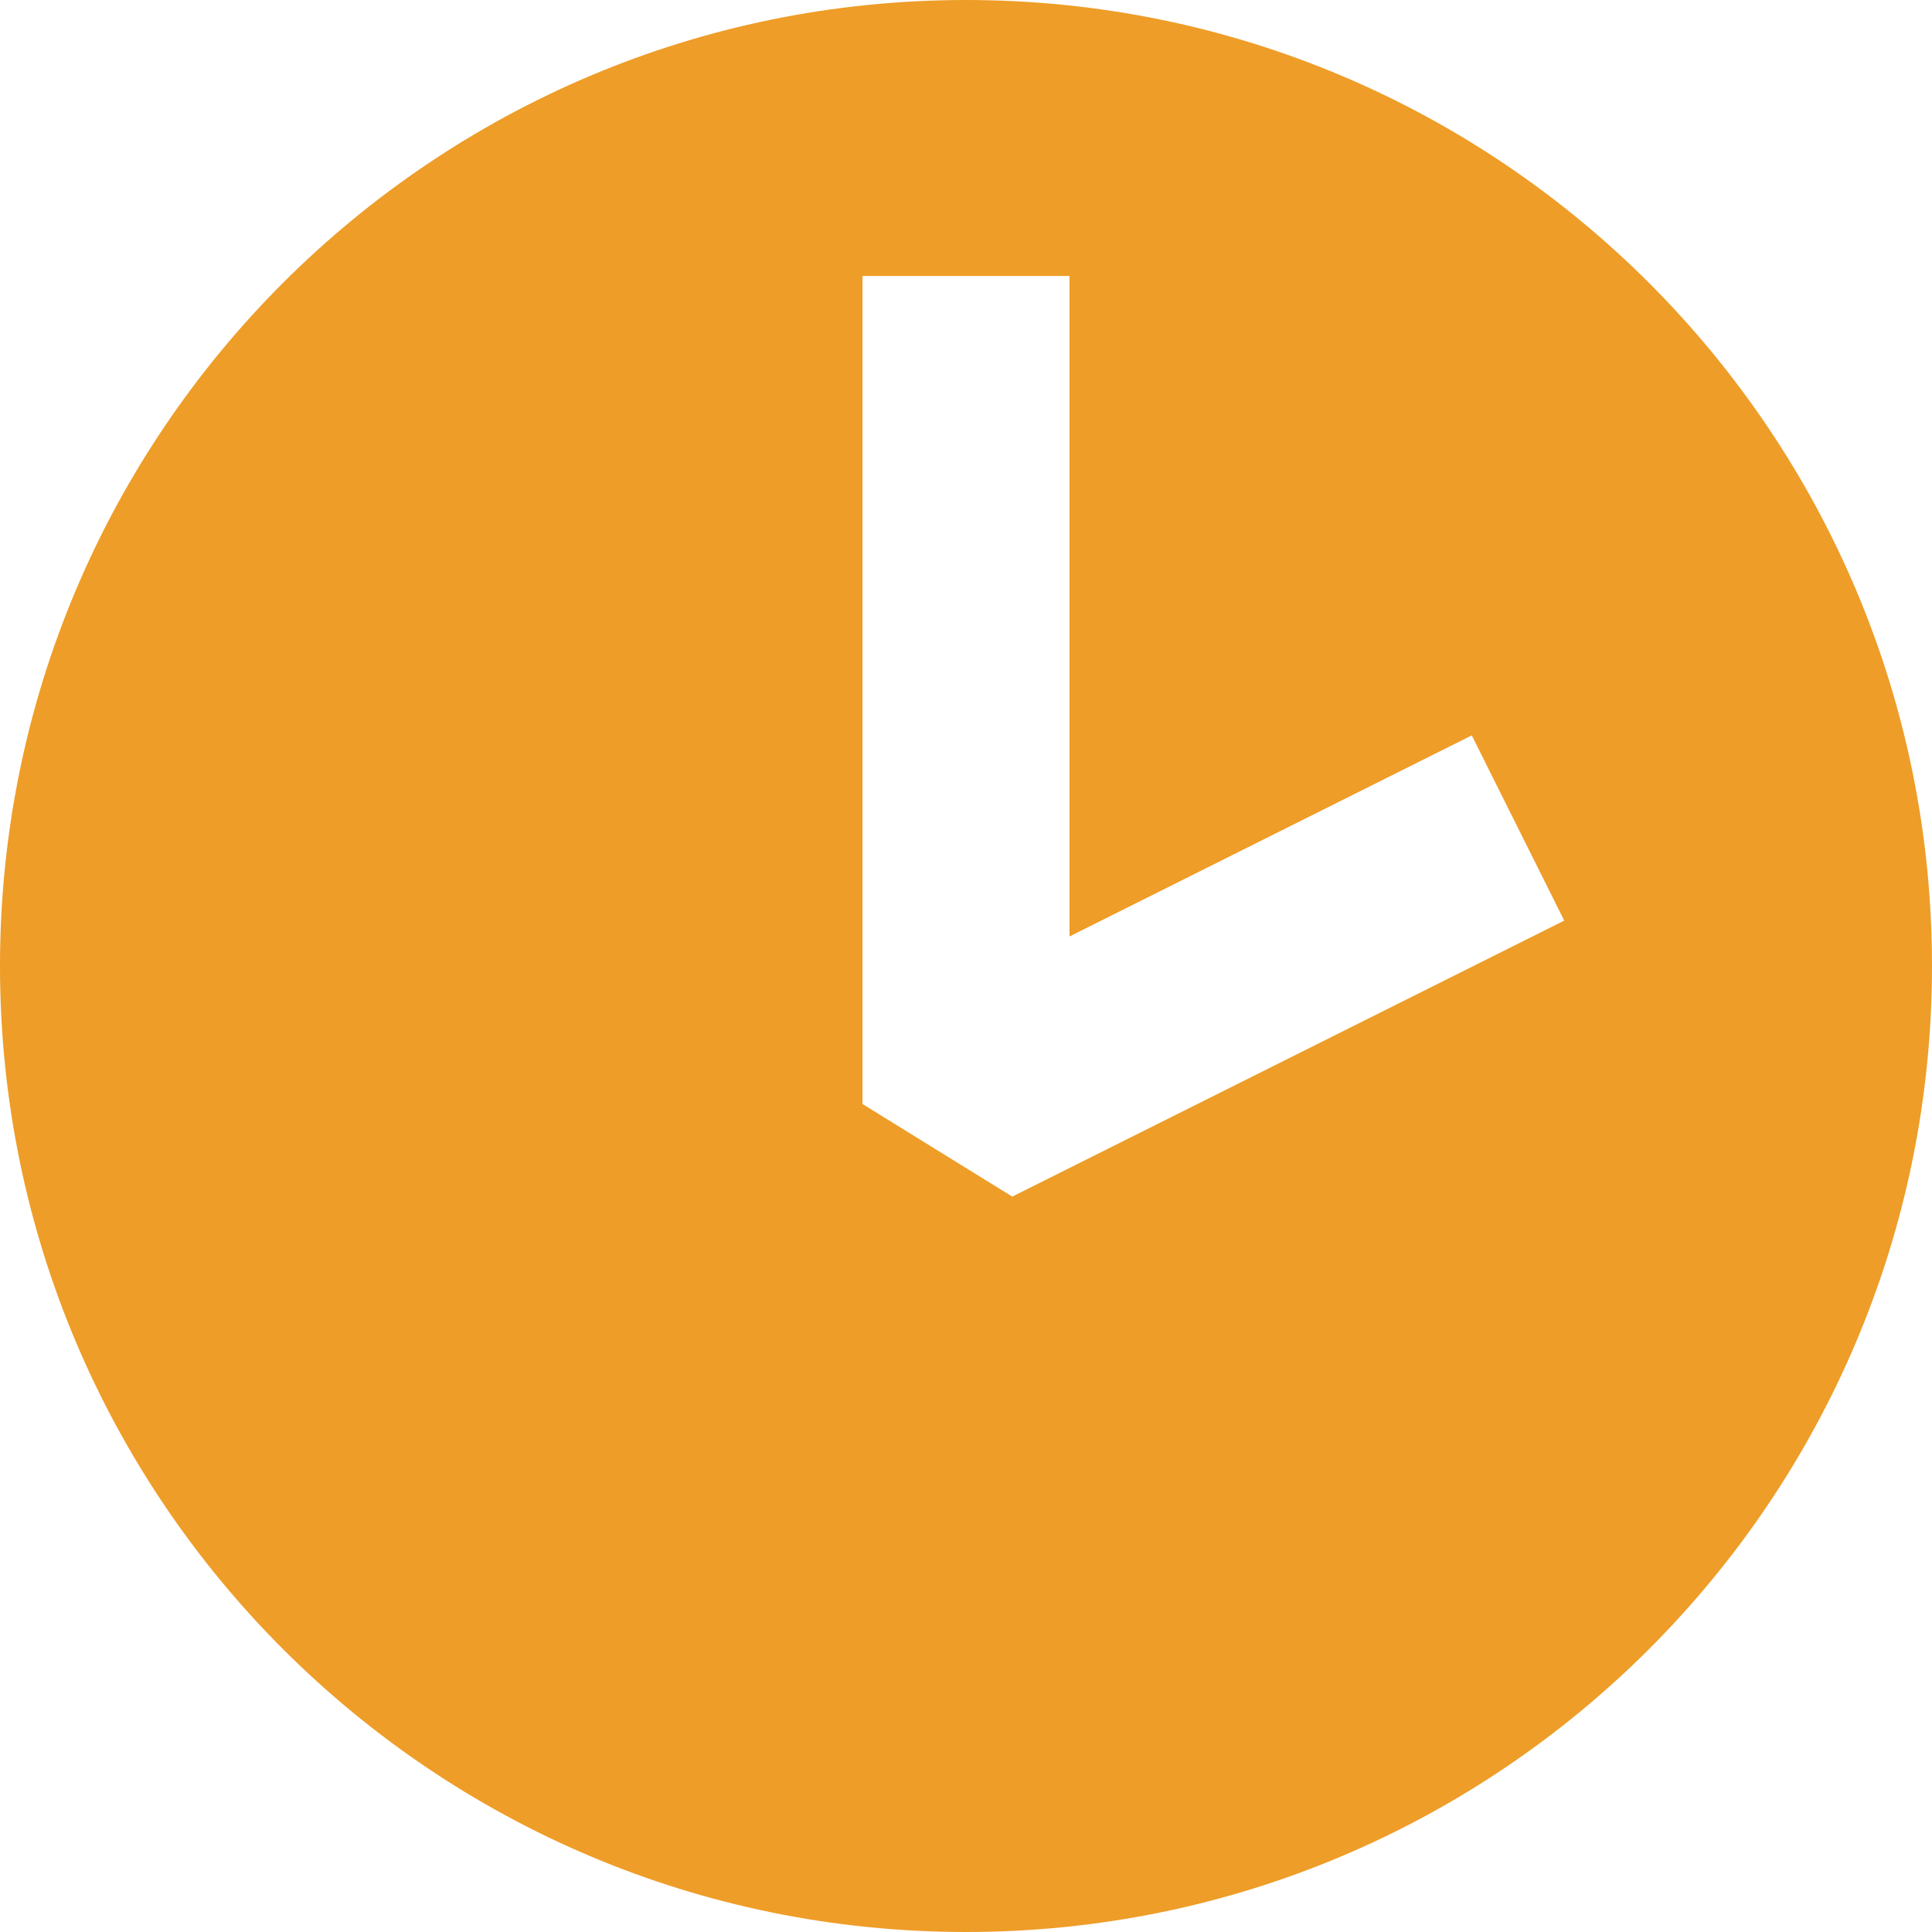<svg width="14" height="14" viewBox="0 0 14 14" fill="none" xmlns="http://www.w3.org/2000/svg">
<path fill-rule="evenodd" clip-rule="evenodd" d="M7 14C10.866 14 14 10.866 14 7C14 3.134 10.866 0 7 0C3.134 0 0 3.134 0 7C0 10.866 3.134 14 7 14ZM6.25 2V8L7.335 8.671L11.335 6.671L10.665 5.329L7.75 6.786V2H6.25Z" fill="#EE9D28"/>
</svg>
